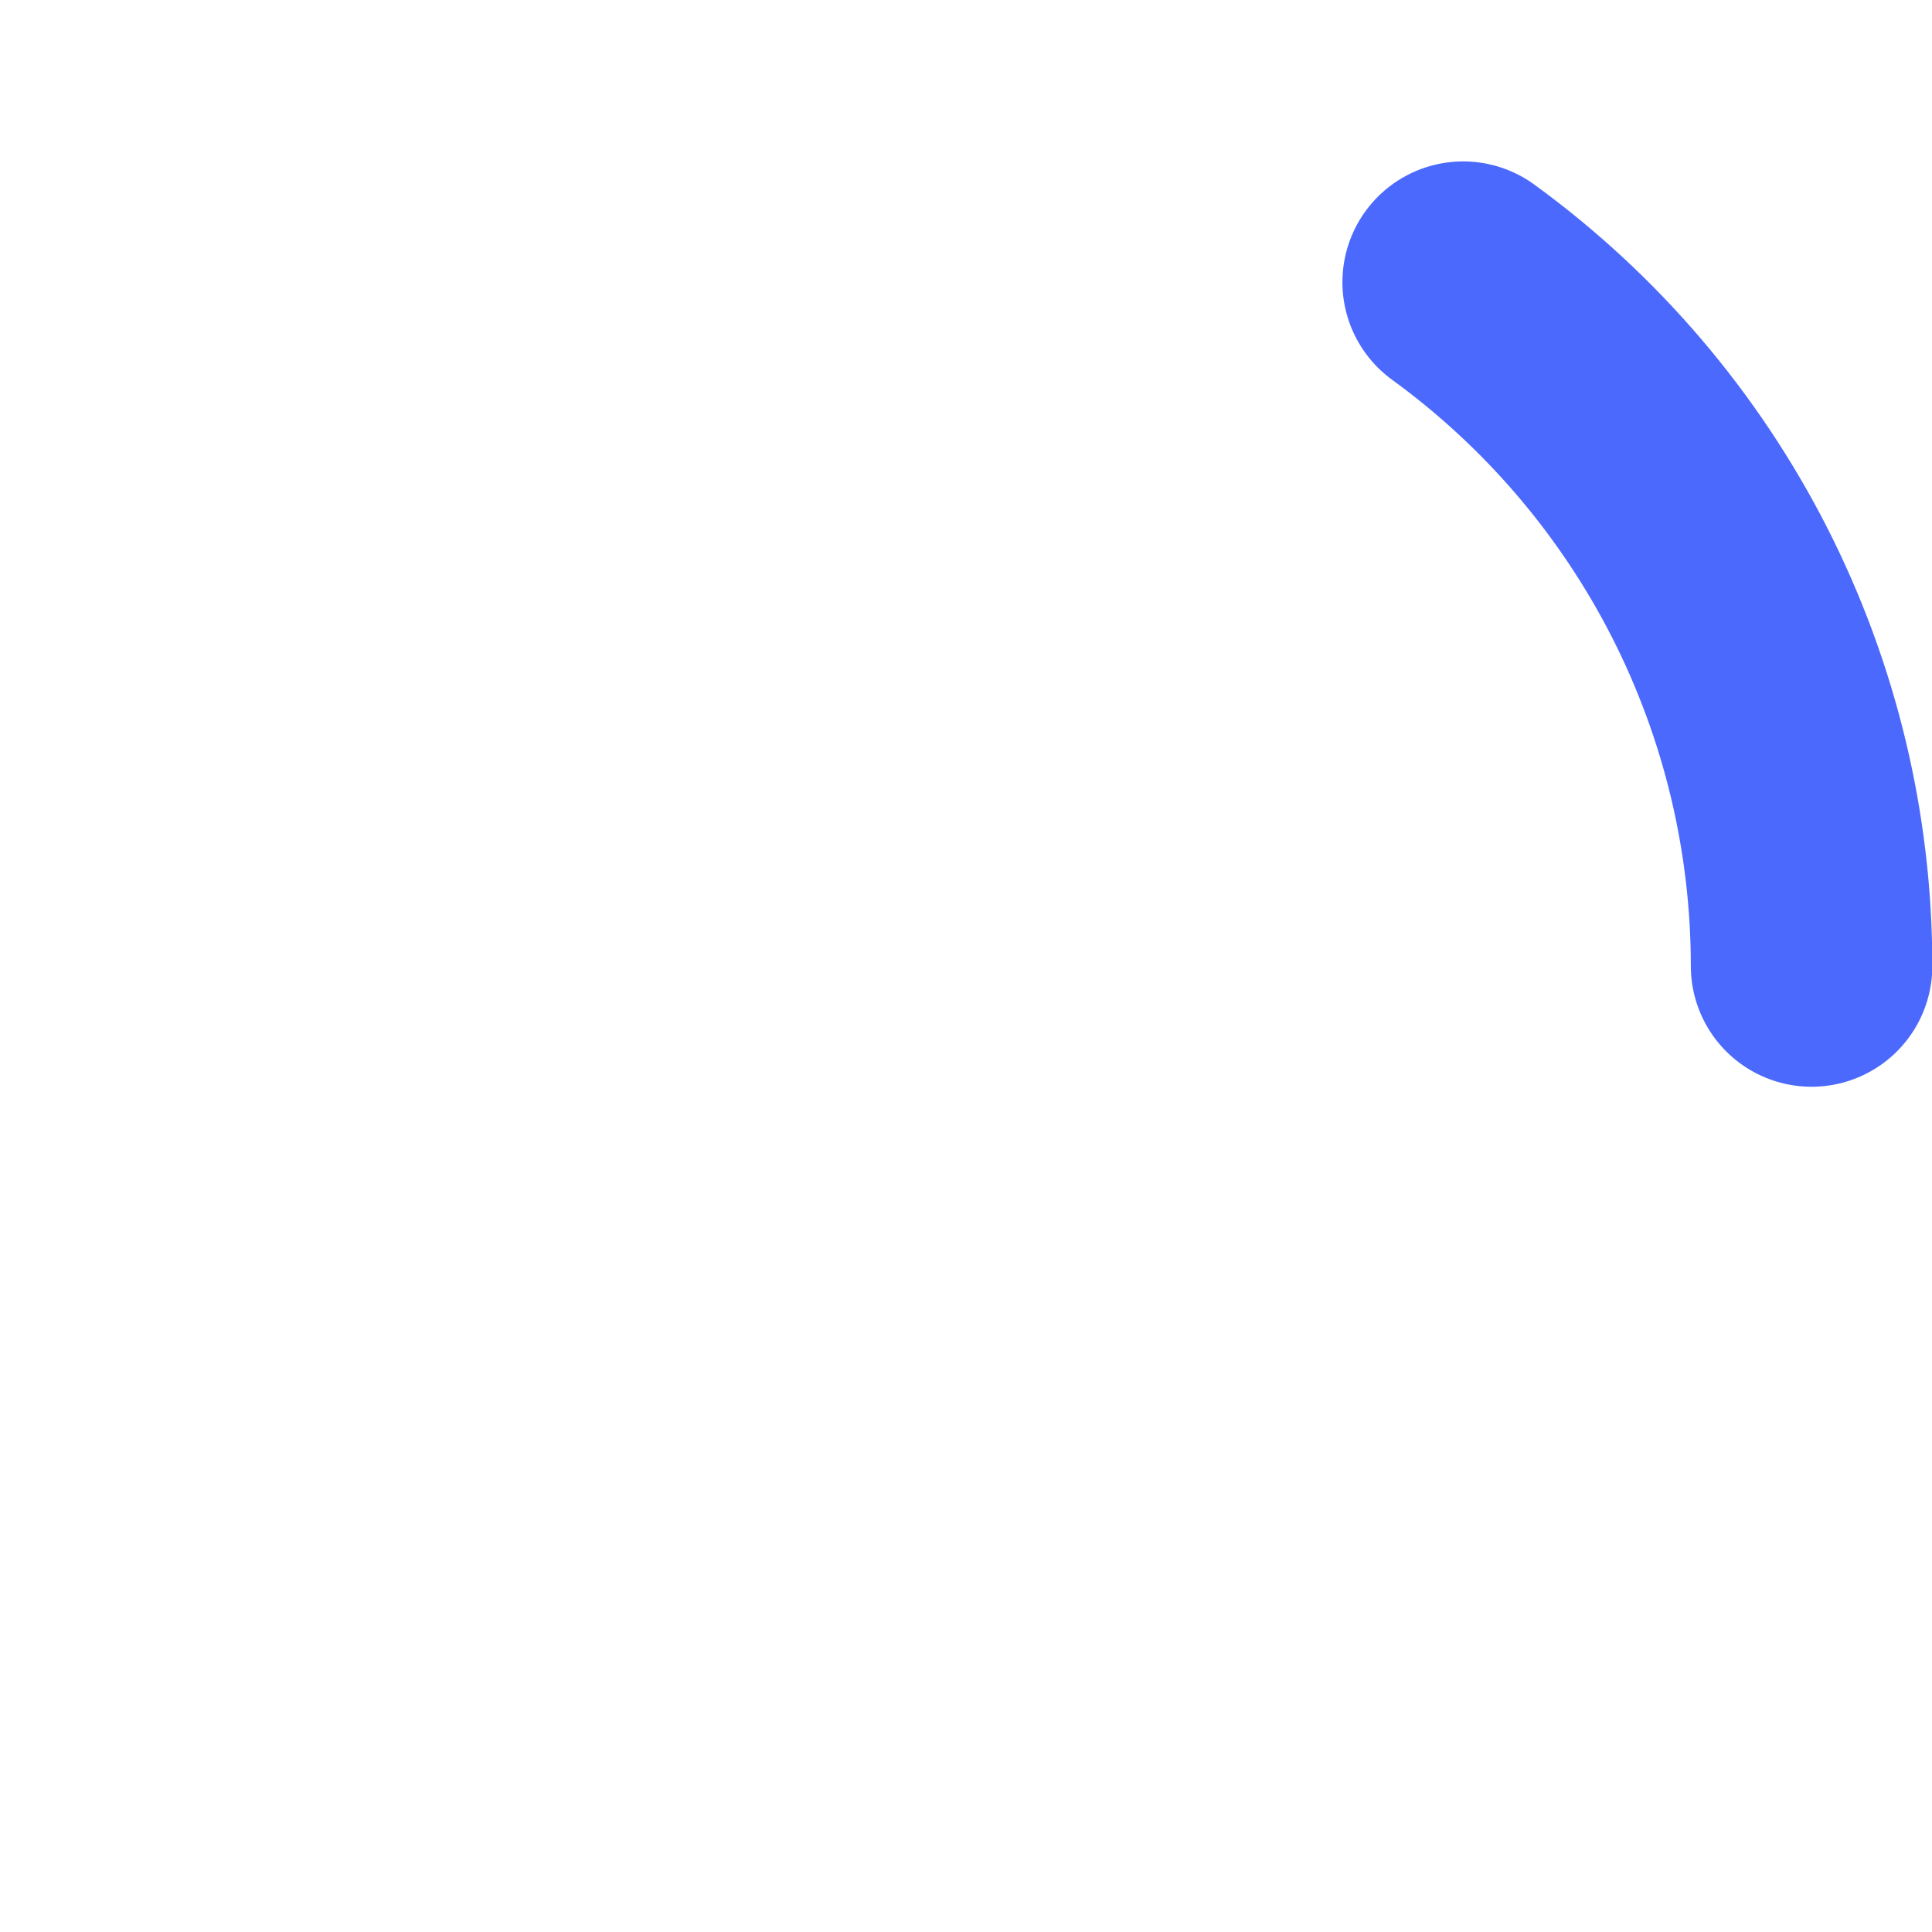 <svg width="24" height="24" viewBox="0 0 24 24" fill="none" xmlns="http://www.w3.org/2000/svg">
<g clip-path="url(#clip0_126_9755)">
<path d="M22.504 12C22.504 10.343 22.112 8.71 21.36 7.233C20.607 5.757 19.516 4.479 18.176 3.505" stroke="#4B69FD" stroke-width="3" stroke-linecap="round"/>
</g>
<defs>
<clipPath id="clip0_126_9755">
<rect width="24" height="24" fill="white"/>
</clipPath>
</defs>
</svg>
